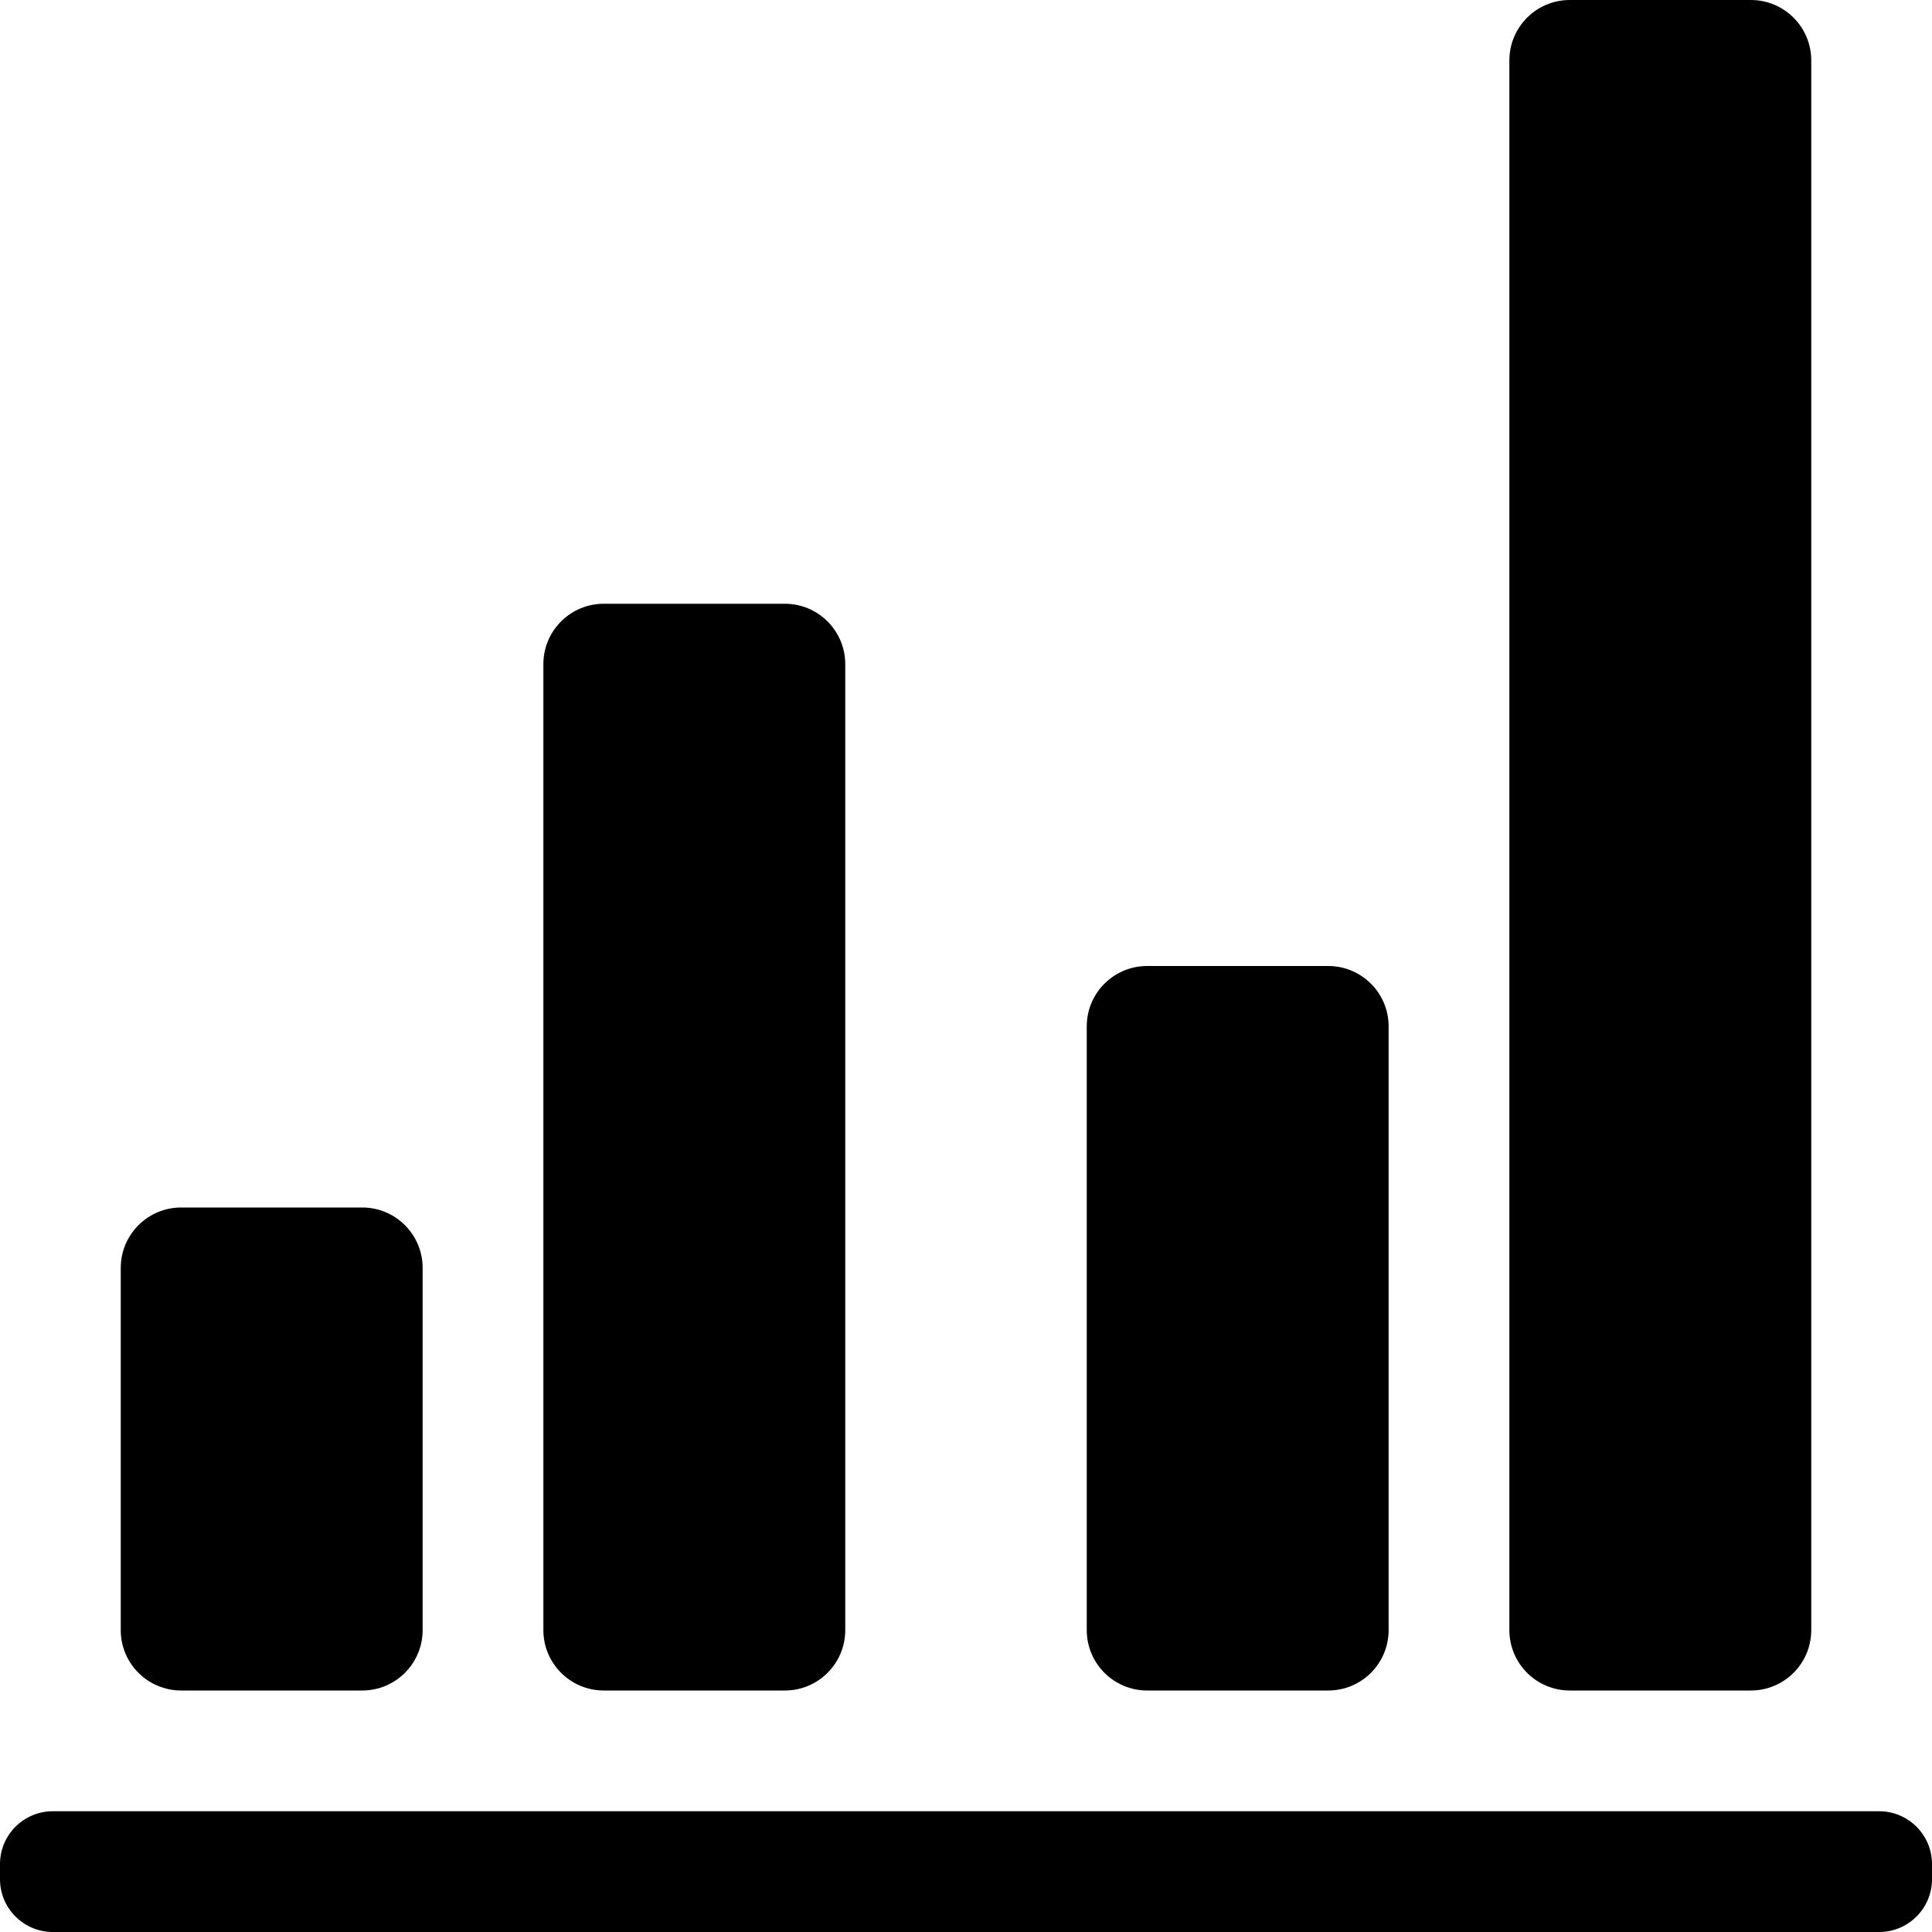 <!-- Generated by IcoMoon.io -->
<svg version="1.1" xmlns="http://www.w3.org/2000/svg" width="32" height="32" viewBox="0 0 32 32">
<title>vertical-bar-chart-2</title>
<path d="M3 28h3c0.552 0 1-0.448 1-1v-6c0-0.552-0.448-1-1-1h-3c-0.552 0-1 0.448-1 1v6c0 0.552 0.448 1 1 1zM10 28h3c0.552 0 1-0.448 1-1v-16c0-0.552-0.448-1-1-1h-3c-0.552 0-1 0.448-1 1v16c0 0.552 0.448 1 1 1zM26 28h3c0.552 0 1-0.448 1-1v-26c0-0.552-0.448-1-1-1h-3c-0.552 0-1 0.448-1 1v26c0 0.552 0.448 1 1 1zM19 28h3c0.552 0 1-0.448 1-1v-10c0-0.552-0.448-1-1-1h-3c-0.552 0-1 0.448-1 1v10c0 0.552 0.448 1 1 1zM31.125 30h-30.25c-0.483 0-0.875 0.392-0.875 0.875v0.25c0 0.483 0.392 0.875 0.875 0.875h30.25c0.483 0 0.875-0.392 0.875-0.875v-0.25c0-0.483-0.392-0.875-0.875-0.875z"></path>
</svg>
